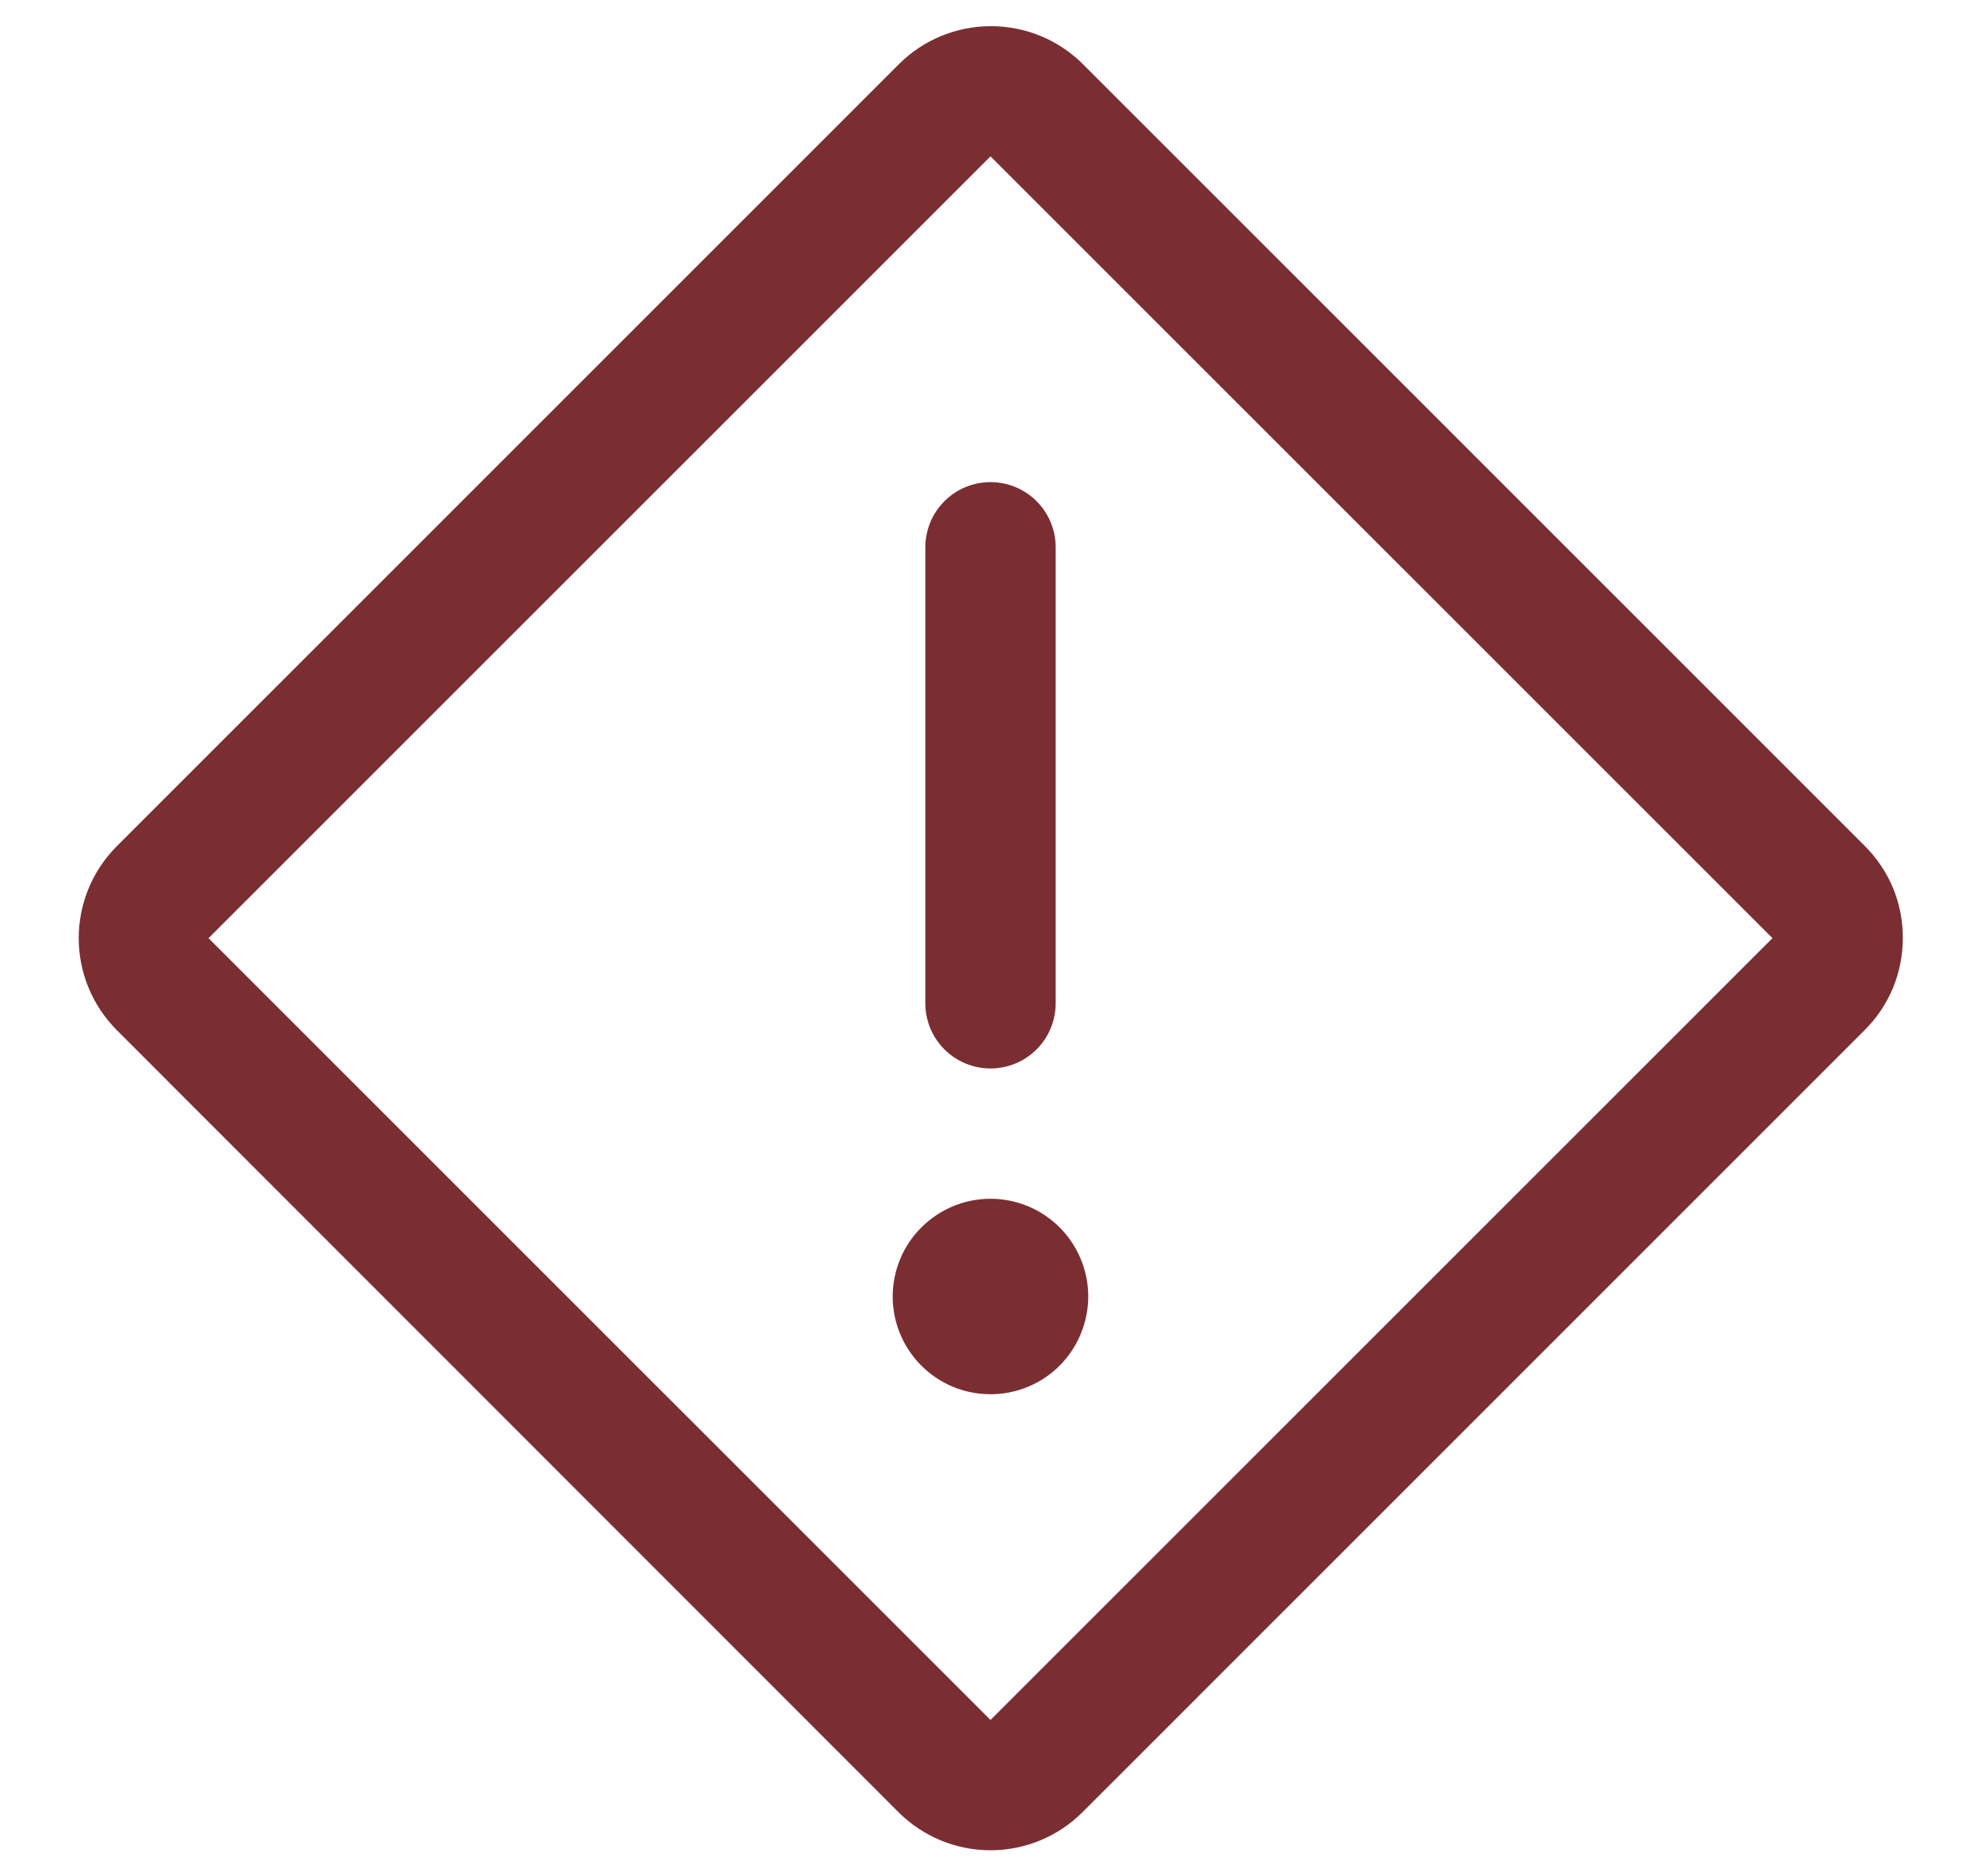 <svg width="19" height="18" viewBox="0 0 19 18" fill="none" xmlns="http://www.w3.org/2000/svg">
  <path d="M9.5 4.625C9.666 4.625 9.825 4.691 9.942 4.808C10.059 4.925 10.125 5.084 10.125 5.25V9.625C10.125 9.791 10.059 9.95 9.942 10.067C9.825 10.184 9.666 10.25 9.5 10.25C9.334 10.25 9.175 10.184 9.058 10.067C8.941 9.95 8.875 9.791 8.875 9.625V5.25C8.875 5.084 8.941 4.925 9.058 4.808C9.175 4.691 9.334 4.625 9.5 4.625ZM8.562 12.438C8.562 12.623 8.617 12.804 8.72 12.958C8.823 13.113 8.97 13.233 9.141 13.304C9.313 13.375 9.501 13.393 9.683 13.357C9.865 13.321 10.032 13.232 10.163 13.101C10.294 12.969 10.383 12.802 10.419 12.62C10.456 12.439 10.437 12.25 10.366 12.079C10.295 11.908 10.175 11.761 10.021 11.658C9.867 11.555 9.685 11.5 9.5 11.5C9.251 11.5 9.013 11.599 8.837 11.775C8.661 11.95 8.562 12.189 8.562 12.438ZM18.25 9C18.25 9.164 18.218 9.326 18.156 9.477C18.093 9.628 18.001 9.766 17.885 9.881L10.381 17.386C10.147 17.619 9.83 17.75 9.5 17.75C9.17 17.75 8.853 17.619 8.619 17.386L1.119 9.881C0.886 9.647 0.755 9.33 0.755 9C0.755 8.67 0.886 8.353 1.119 8.119L8.623 0.614C8.857 0.381 9.174 0.251 9.504 0.251C9.834 0.251 10.151 0.381 10.385 0.614L17.889 8.119C18.004 8.235 18.096 8.372 18.158 8.523C18.22 8.675 18.251 8.837 18.25 9ZM17 9L9.5 1.5L2 9L9.5 16.5L17 9Z" fill="#7B2E32"/>
</svg>